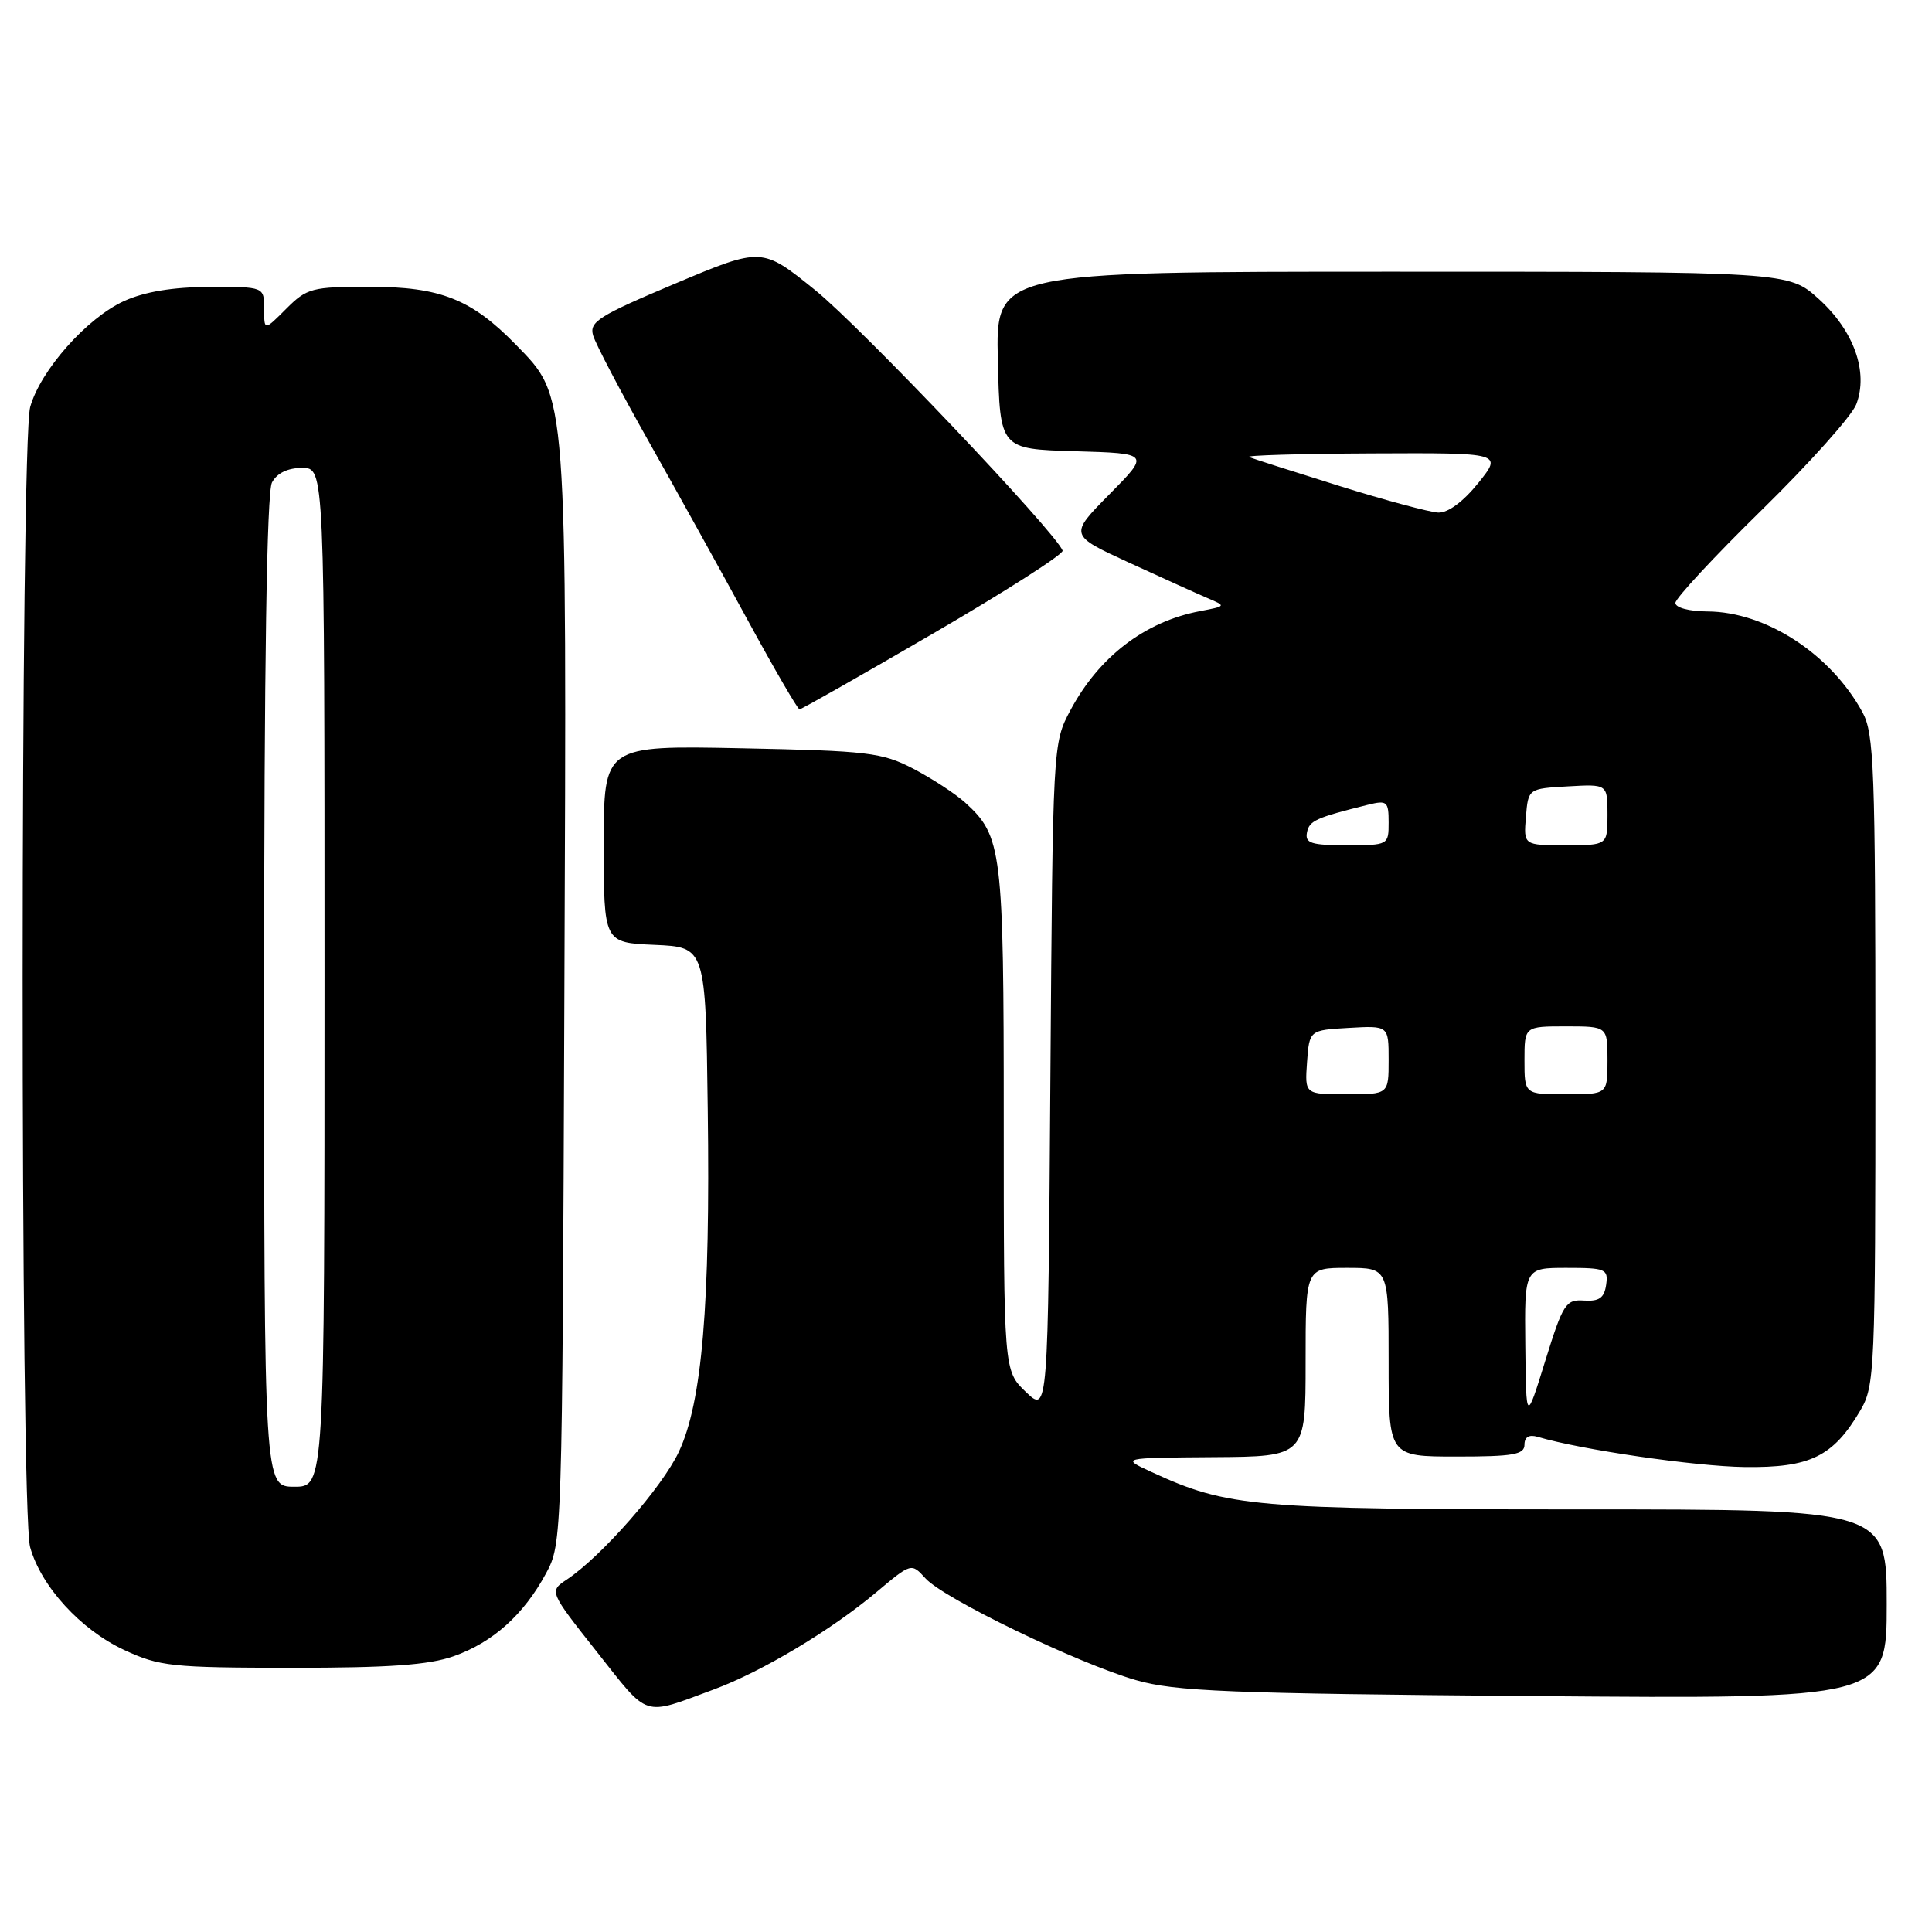 <?xml version="1.0" encoding="UTF-8" standalone="no"?>
<!DOCTYPE svg PUBLIC "-//W3C//DTD SVG 1.1//EN" "http://www.w3.org/Graphics/SVG/1.1/DTD/svg11.dtd" >
<svg xmlns="http://www.w3.org/2000/svg" xmlns:xlink="http://www.w3.org/1999/xlink" version="1.1" viewBox="0 0 256 256">
 <g >
 <path fill="currentColor"
d=" M 94.56 223.87 C 100.95 221.51 110.13 216.01 116.13 210.97 C 120.76 207.08 120.76 207.08 122.63 209.14 C 125.05 211.82 142.78 220.39 150.50 222.62 C 155.71 224.12 162.65 224.40 203.25 224.74 C 250.00 225.12 250.00 225.12 250.00 212.56 C 250.00 200.00 250.00 200.00 209.21 200.00 C 166.15 200.00 162.68 199.70 152.61 195.06 C 148.50 193.17 148.50 193.17 160.75 193.08 C 173.00 193.00 173.00 193.00 173.00 180.50 C 173.00 168.00 173.00 168.00 178.50 168.00 C 184.00 168.00 184.00 168.00 184.00 180.50 C 184.00 193.00 184.00 193.00 193.00 193.00 C 200.51 193.00 202.00 192.74 202.00 191.43 C 202.00 190.41 202.61 190.05 203.75 190.39 C 209.50 192.10 224.61 194.30 231.19 194.39 C 239.86 194.50 242.90 193.01 246.50 186.90 C 248.42 183.64 248.50 181.70 248.50 140.50 C 248.50 101.71 248.33 97.19 246.78 94.36 C 242.56 86.64 233.97 81.06 226.25 81.02 C 223.83 81.01 222.00 80.52 222.00 79.89 C 222.00 79.29 227.16 73.73 233.46 67.56 C 239.77 61.38 245.40 55.08 245.97 53.57 C 247.60 49.28 245.65 43.82 240.99 39.61 C 236.99 36.00 236.99 36.00 184.47 36.00 C 131.94 36.00 131.94 36.00 132.22 47.75 C 132.50 59.50 132.50 59.50 142.43 59.79 C 152.36 60.08 152.36 60.08 147.01 65.49 C 141.67 70.90 141.67 70.90 149.58 74.54 C 153.94 76.54 158.62 78.66 160.00 79.25 C 162.49 80.31 162.49 80.31 159.00 80.98 C 151.69 82.37 145.63 87.01 141.83 94.12 C 139.50 98.49 139.50 98.58 139.18 142.87 C 138.87 187.25 138.87 187.25 135.93 184.44 C 133.00 181.63 133.00 181.63 133.00 148.28 C 133.00 112.59 132.78 110.79 127.88 106.34 C 126.57 105.16 123.47 103.14 121.00 101.85 C 116.87 99.71 115.02 99.49 98.25 99.15 C 80.00 98.78 80.00 98.78 80.00 111.84 C 80.00 124.91 80.00 124.91 86.75 125.20 C 93.50 125.50 93.50 125.50 93.78 147.00 C 94.13 172.87 93.03 185.82 89.95 192.37 C 87.76 197.05 79.71 206.22 75.13 209.28 C 72.75 210.86 72.75 210.86 79.12 218.92 C 86.09 227.73 85.04 227.39 94.56 223.87 Z  M 60.11 219.46 C 65.30 217.63 69.39 213.96 72.34 208.50 C 74.49 204.52 74.50 204.11 74.78 132.11 C 75.10 51.08 75.22 52.73 68.35 45.67 C 62.46 39.63 58.35 38.00 48.96 38.00 C 41.33 38.00 40.67 38.17 37.92 40.92 C 35.00 43.85 35.00 43.85 35.00 40.92 C 35.00 38.00 35.00 38.00 27.75 38.02 C 22.88 38.04 19.17 38.65 16.44 39.89 C 11.51 42.13 5.35 49.09 4.00 53.93 C 2.68 58.70 2.66 200.24 3.99 205.00 C 5.43 210.19 10.69 215.95 16.43 218.62 C 21.13 220.81 22.74 220.98 38.62 220.99 C 51.50 221.00 56.83 220.62 60.11 219.46 Z  M 123.73 83.89 C 133.28 78.33 140.96 73.41 140.80 72.96 C 139.93 70.57 114.06 43.32 108.01 38.44 C 100.96 32.74 100.96 32.74 89.48 37.57 C 79.32 41.85 78.06 42.64 78.59 44.45 C 78.92 45.58 82.24 51.90 85.96 58.50 C 89.68 65.10 95.60 75.78 99.11 82.24 C 102.63 88.70 105.70 93.98 105.94 93.99 C 106.18 94.00 114.18 89.45 123.73 83.89 Z  M 202.11 178.25 C 202.00 168.00 202.00 168.00 207.57 168.00 C 212.77 168.00 213.12 168.15 212.82 170.25 C 212.57 171.98 211.90 172.46 209.89 172.33 C 207.47 172.17 207.11 172.74 204.75 180.33 C 202.22 188.50 202.22 188.50 202.11 178.25 Z  M 173.19 140.75 C 173.50 136.50 173.50 136.50 178.75 136.20 C 184.00 135.90 184.00 135.90 184.00 140.45 C 184.00 145.00 184.00 145.00 178.44 145.00 C 172.89 145.00 172.89 145.00 173.19 140.75 Z  M 202.00 140.50 C 202.00 136.00 202.00 136.00 207.50 136.00 C 213.00 136.00 213.00 136.00 213.00 140.50 C 213.00 145.00 213.00 145.00 207.50 145.00 C 202.00 145.00 202.00 145.00 202.00 140.50 Z  M 173.18 110.32 C 173.48 108.75 174.33 108.36 181.25 106.64 C 183.79 106.01 184.00 106.19 184.00 108.98 C 184.00 111.98 183.96 112.00 178.43 112.00 C 173.75 112.00 172.91 111.73 173.18 110.32 Z  M 202.19 108.25 C 202.50 104.50 202.50 104.50 207.75 104.20 C 213.00 103.90 213.00 103.90 213.00 107.95 C 213.00 112.00 213.00 112.00 207.44 112.00 C 201.88 112.00 201.88 112.00 202.19 108.25 Z  M 177.50 64.40 C 171.45 62.51 166.05 60.79 165.50 60.56 C 164.95 60.34 172.28 60.12 181.80 60.08 C 199.09 60.00 199.09 60.00 195.88 64.00 C 193.89 66.47 191.87 67.97 190.58 67.92 C 189.44 67.87 183.55 66.29 177.50 64.40 Z  M 35.00 131.43 C 35.00 88.15 35.35 65.21 36.04 63.93 C 36.70 62.69 38.13 62.00 40.04 62.00 C 43.00 62.00 43.00 62.00 43.00 129.50 C 43.00 197.00 43.00 197.00 39.00 197.00 C 35.00 197.00 35.00 197.00 35.00 131.43 Z "/>
</g>
</svg>